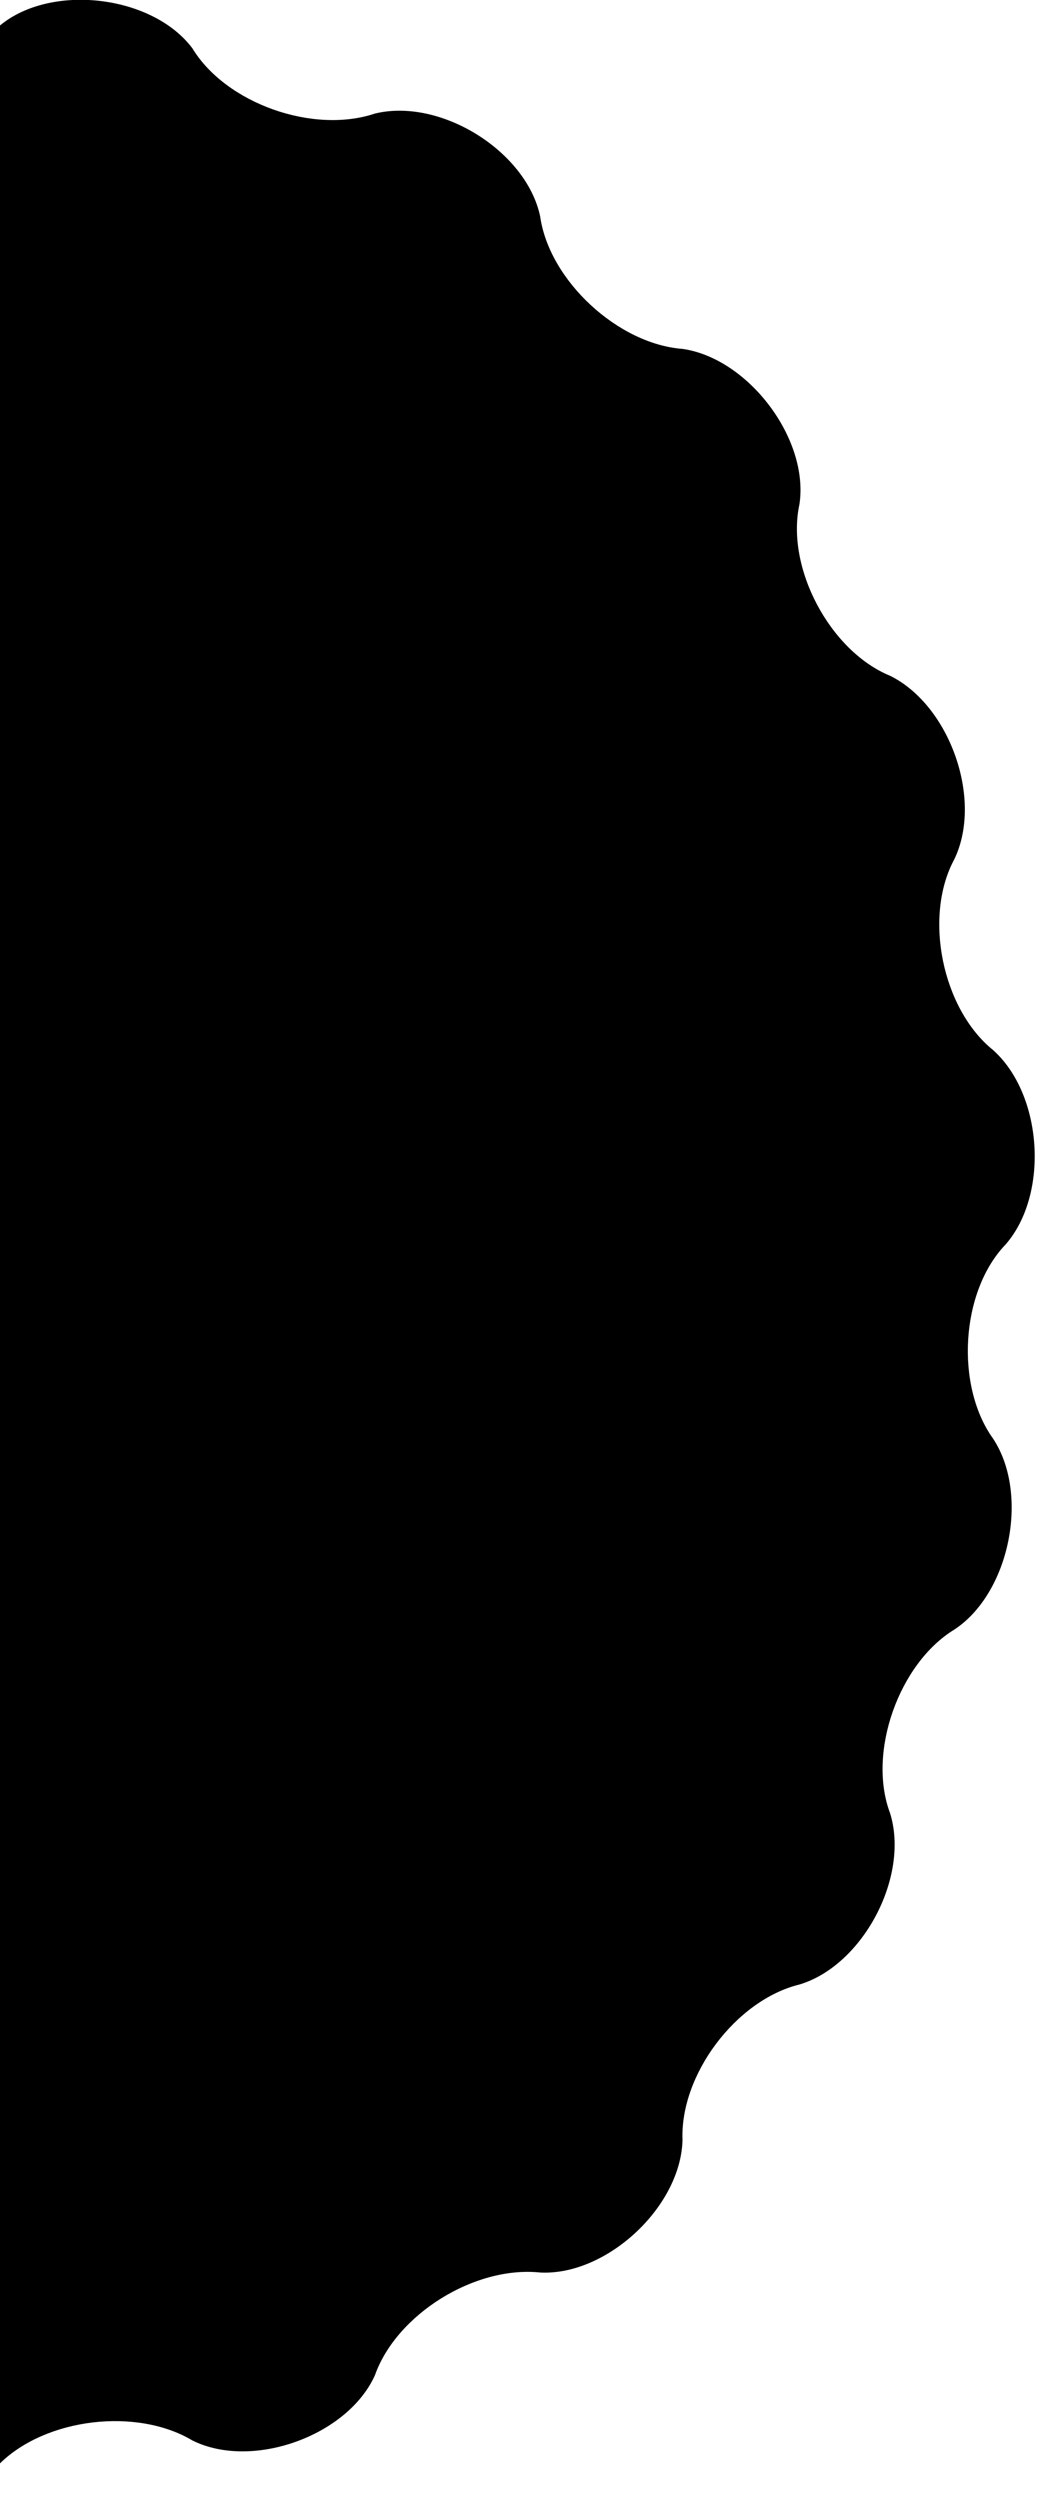 <svg viewBox="0 0 245 579">
<style type="text/css">
	.st0{fill:none;stroke:#020203;stroke-width:2.65;}
</style>
<path class="st0" d="M0,570.5c10.7-10.5,31.7-13,44.6-5.3c13.9,6.9,36-1.1,42.3-15.1c5-14.1,23.1-25.4,38.3-23.8
	c15.3,0.8,32.6-15.1,33-30.7c-0.6-15.1,12.4-32.4,27.1-36c14.7-4.4,25.6-25,21-39.7c-5.3-14.1,2.1-34.7,14.9-42.5
	c12.8-8.4,17.5-31.3,9-44.2c-8.8-12.2-7.6-34.1,2.9-45c10.1-11.6,8.6-34.7-2.9-45c-11.8-9.5-16.2-30.9-9-44.2
	c6.7-13.9-1.1-35.7-14.9-42.5c-13.9-5.7-24.2-25-21-39.7c2.3-15.1-11.8-33.8-27.1-36c-14.9-1.1-30.9-15.8-33-30.7
	C122,35,102.1,22.6,86.9,26.3C72.6,31.1,52.4,24,44.6,11.2C35.3-1.2,11.8-3.9,0,5.9"/>
</svg>
